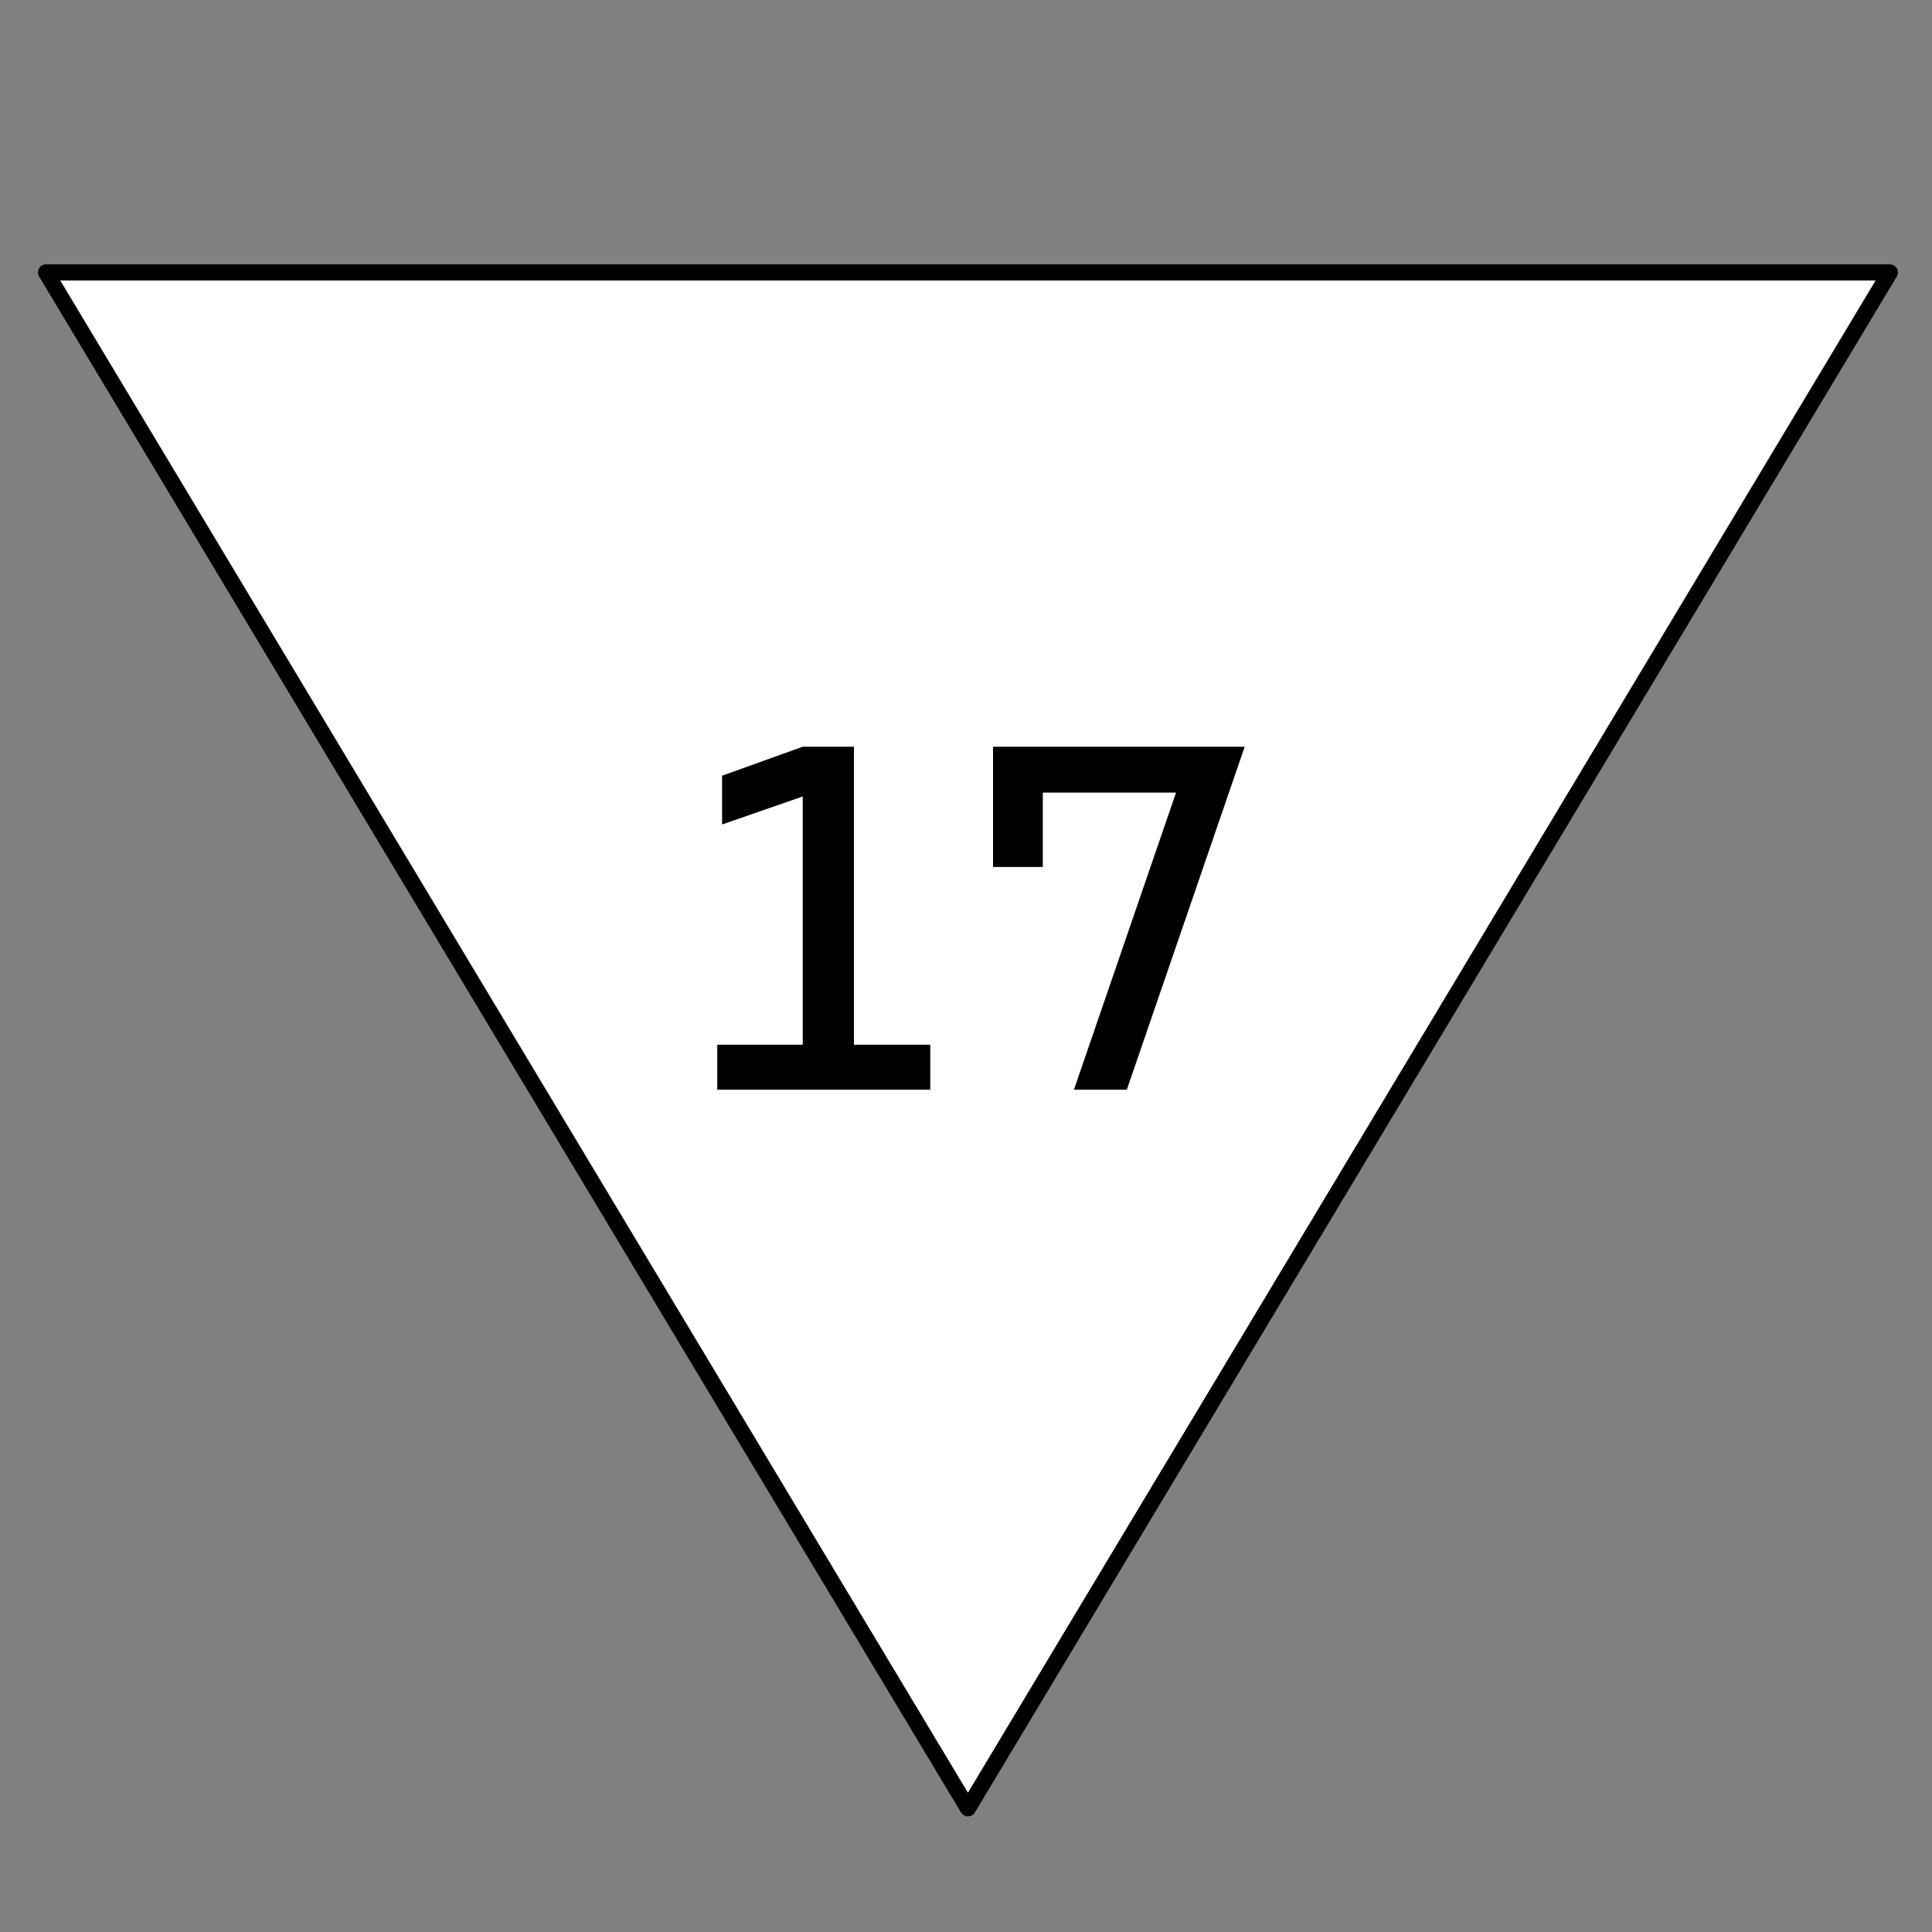 <svg width="500" height="500" viewBox="0 0 500 500" fill="none" xmlns="http://www.w3.org/2000/svg">
<rect x="0" y="0" width="500" height="500" fill="#808080" stroke="none"/>
<g clip-path="url(#clip0_9_26)">
<path d="M250.5 468L11.91 70.5L489.09 70.5L250.5 468Z" fill="white" stroke="black" stroke-width="4.17" stroke-linejoin="round"/>
<path d="M207.75 282V193.25H221V282H207.75ZM185.625 282V270.375H209V282H185.625ZM219.75 282V270.375H240.75V282H219.75ZM186.875 213.375V200.75L207.75 193.25V206.125L186.875 213.375ZM277.938 282L308.438 193.25H322.125L291.625 282H277.938ZM257 224.375V195.125H269.875V224.375H257ZM257 205.125V193.25H322.125L313.25 205.125H257Z" fill="black"/>
</g>
<defs>
<clipPath id="clip0_9_26">
<rect width="500" height="500" fill="white"/>
</clipPath>
</defs>
</svg>
